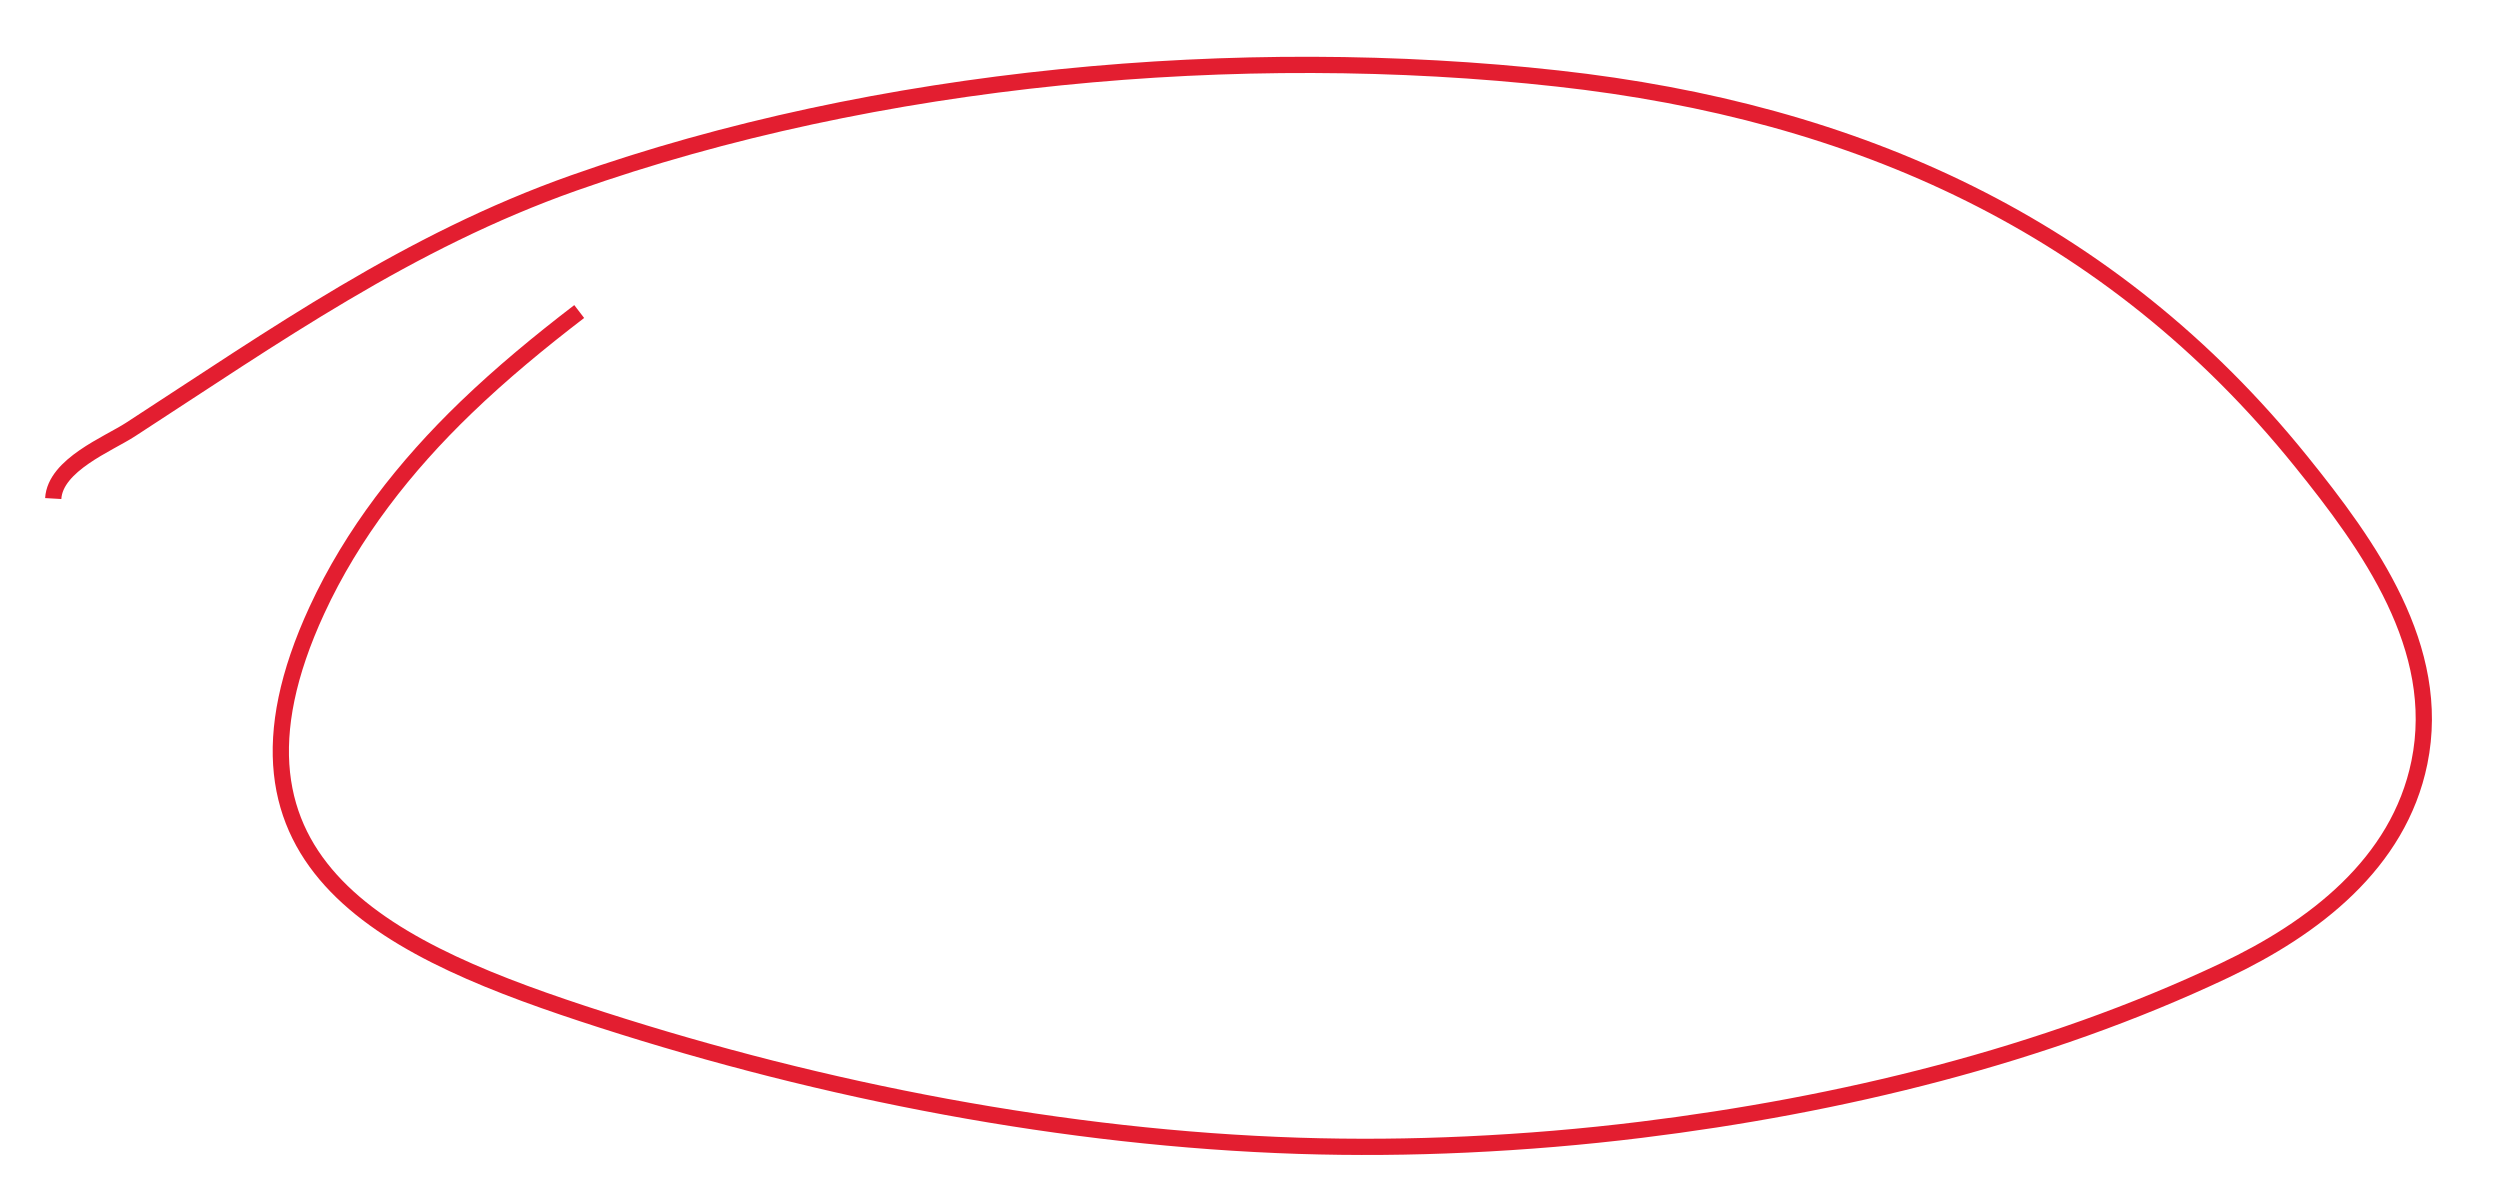<svg version="1.1" id="Layer_1" xmlns="http://www.w3.org/2000/svg" xmlns:xlink="http://www.w3.org/1999/xlink" x="0" y="0" viewBox="0 0 154 74" style="enable-background:new 0 0 154 74" xml:space="preserve"><style>.st0{clip-path:url(#SVGID_00000026866540012273948530000017739984591489188240_);fill:none;stroke:#e31e30}</style><defs><path id="SVGID_1_" d="M2.78 3.497h147.027v67.65H2.78z"/></defs><clipPath id="SVGID_00000057846141813599406930000009571500760093769658_"><use xlink:href="#SVGID_1_" style="overflow:visible"/></clipPath><path style="clip-path:url(#SVGID_00000057846141813599406930000009571500760093769658_);fill:none;stroke:#e31e30" d="M3.279 30.711c.121-2.074 3.382-3.358 4.754-4.248 8.891-5.768 17.134-11.593 27.305-15.19 18.698-6.612 41.029-8.607 60.627-6.435 18.409 2.039 34.046 9.041 45.775 23.575 4.183 5.182 8.736 11.501 7.295 18.556-1.274 6.24-6.542 10.225-11.994 12.808-11.15 5.282-23.761 8.317-35.959 9.818-3.567.44-7.152.739-10.743.906-3.445.16-6.897.191-10.344.08-14.393-.466-29.228-3.351-42.916-7.757-12.892-4.149-24.866-9.404-17.558-25.235 2.188-4.74 5.436-8.875 9.182-12.483 2.197-2.116 4.556-4.06 6.976-5.915"/></svg>
